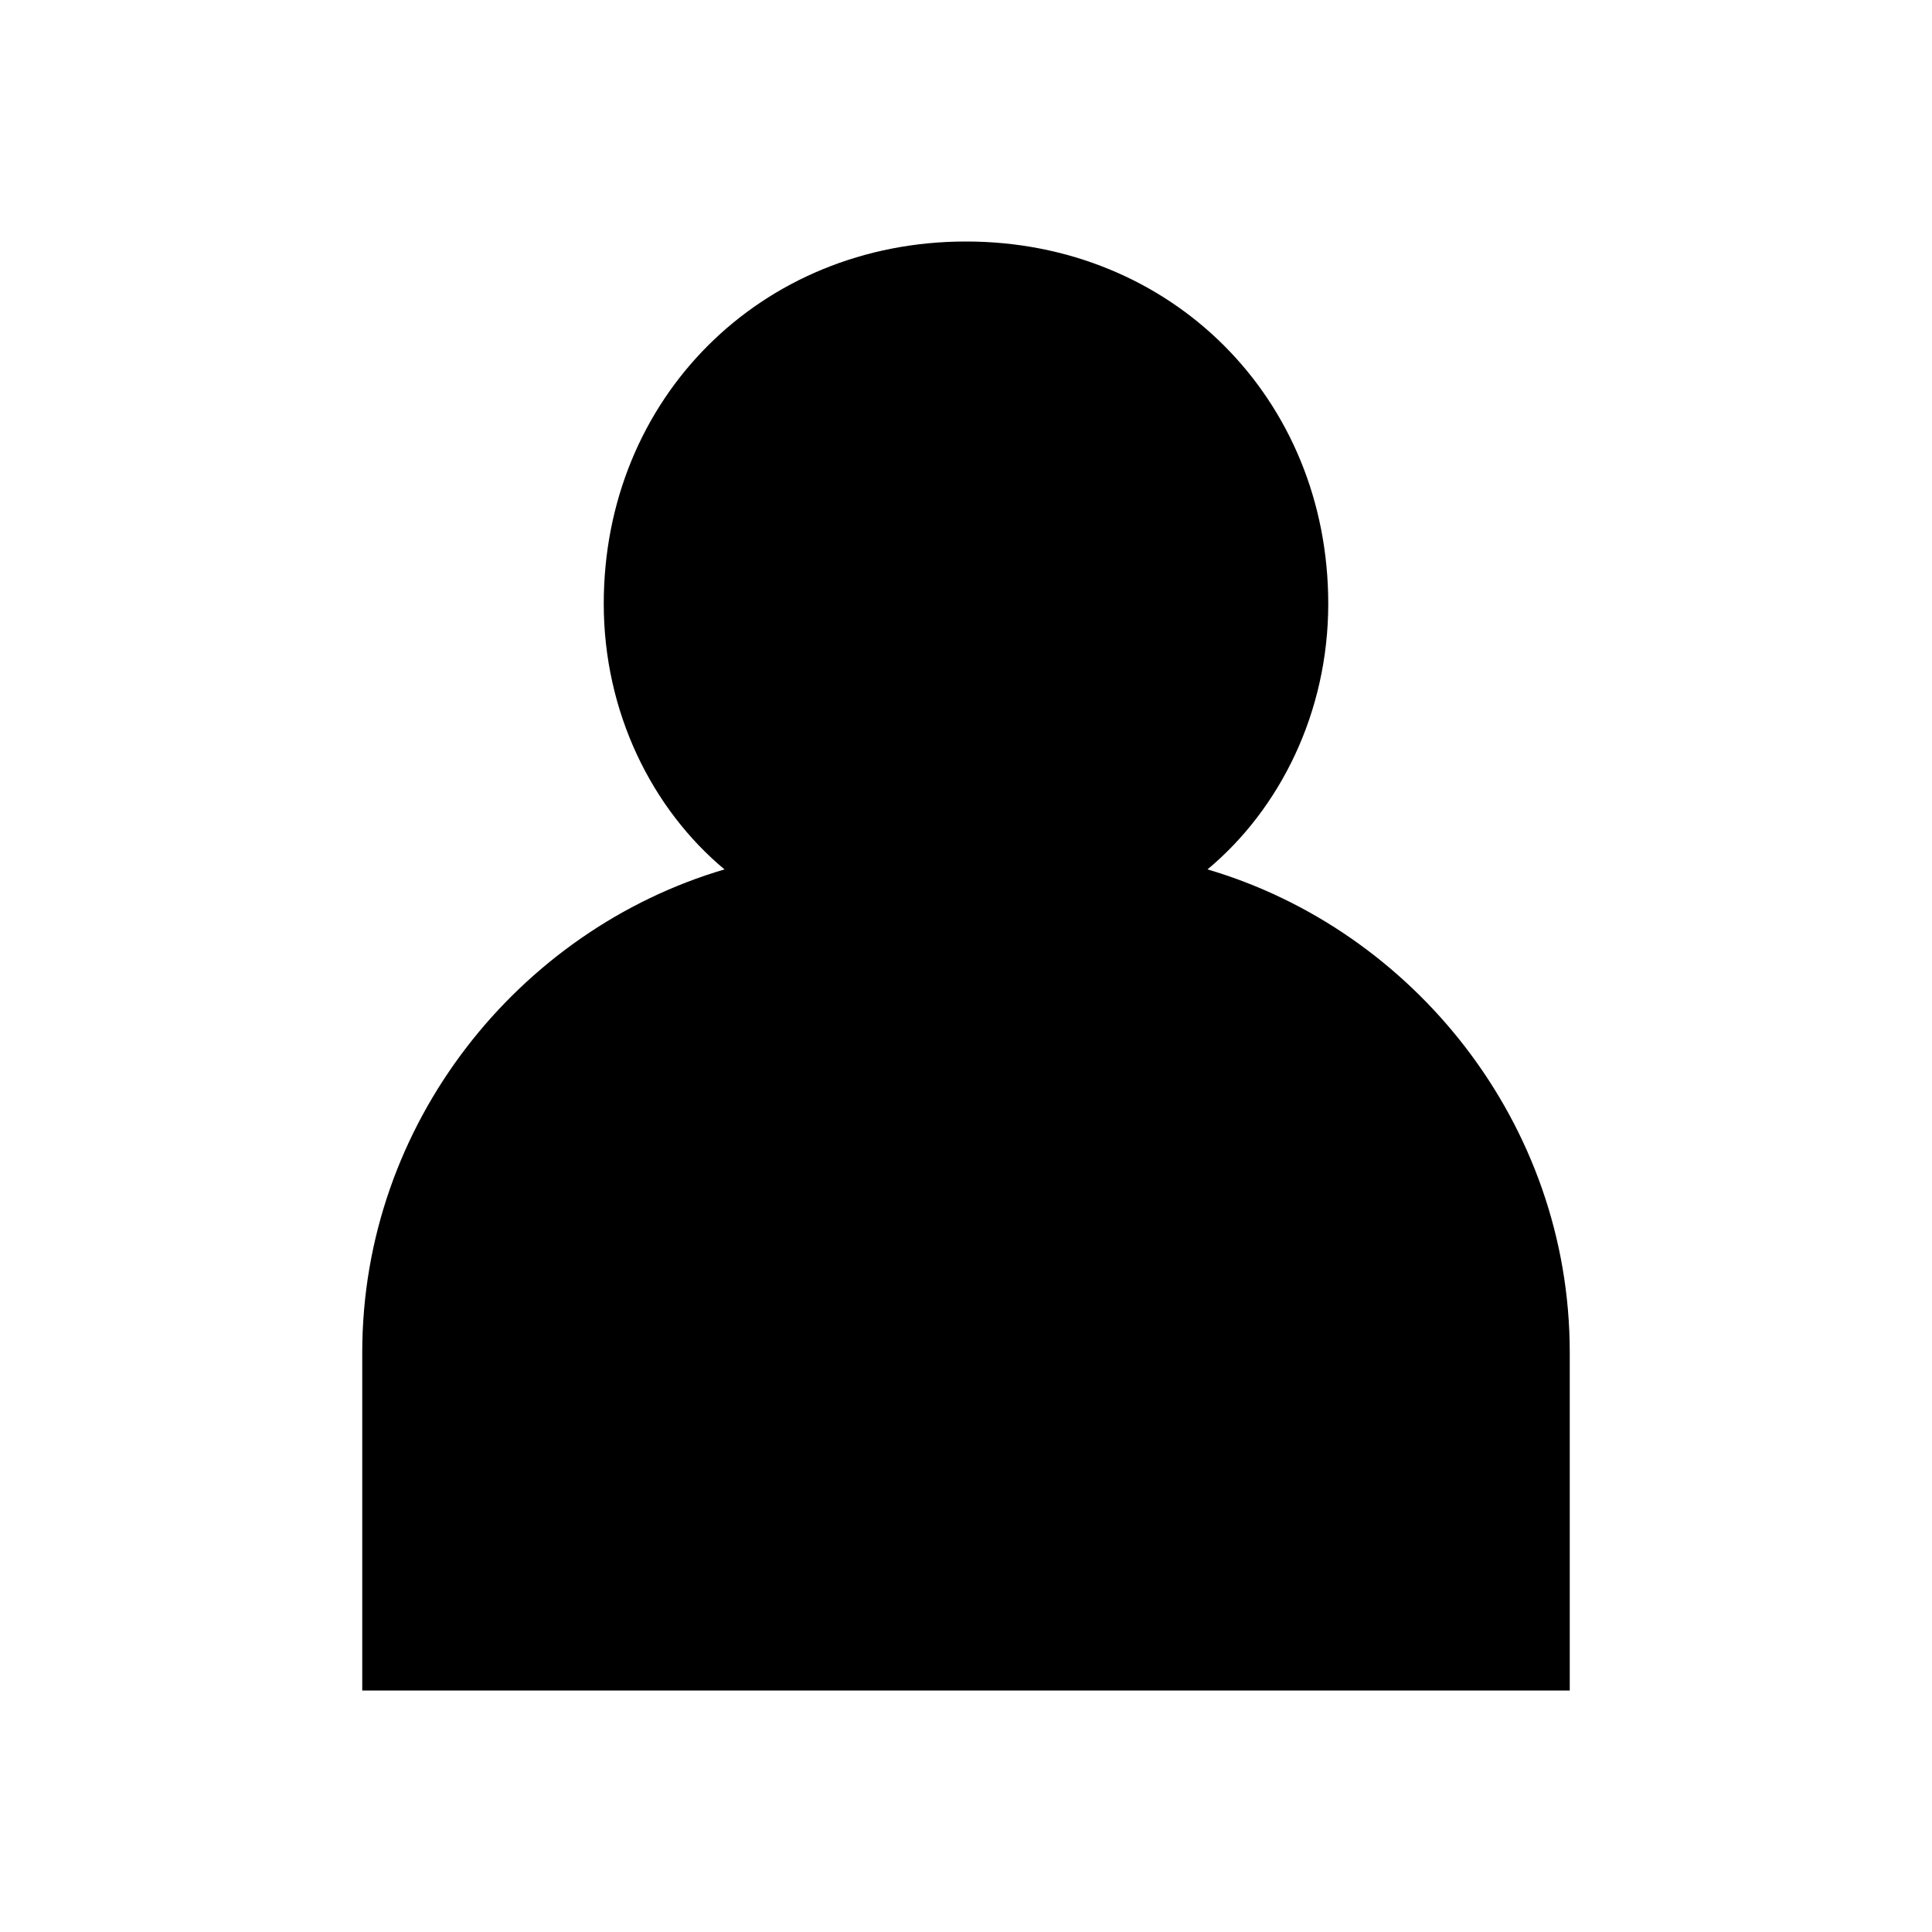 <svg width="16" height="16" viewBox="0 0 16 16" xmlns="http://www.w3.org/2000/svg">
  <path d="M10 7.2C10.6 6.7 11 5.9 11 5C11 3.3 9.7 2 8 2C6.3 2 5 3.3 5 5C5 5.9 5.4 6.7 6 7.2C4.3 7.7 3 9.3 3 11.2V14H13V11.2C13 9.3 11.7 7.7 10 7.2Z" />
</svg>
